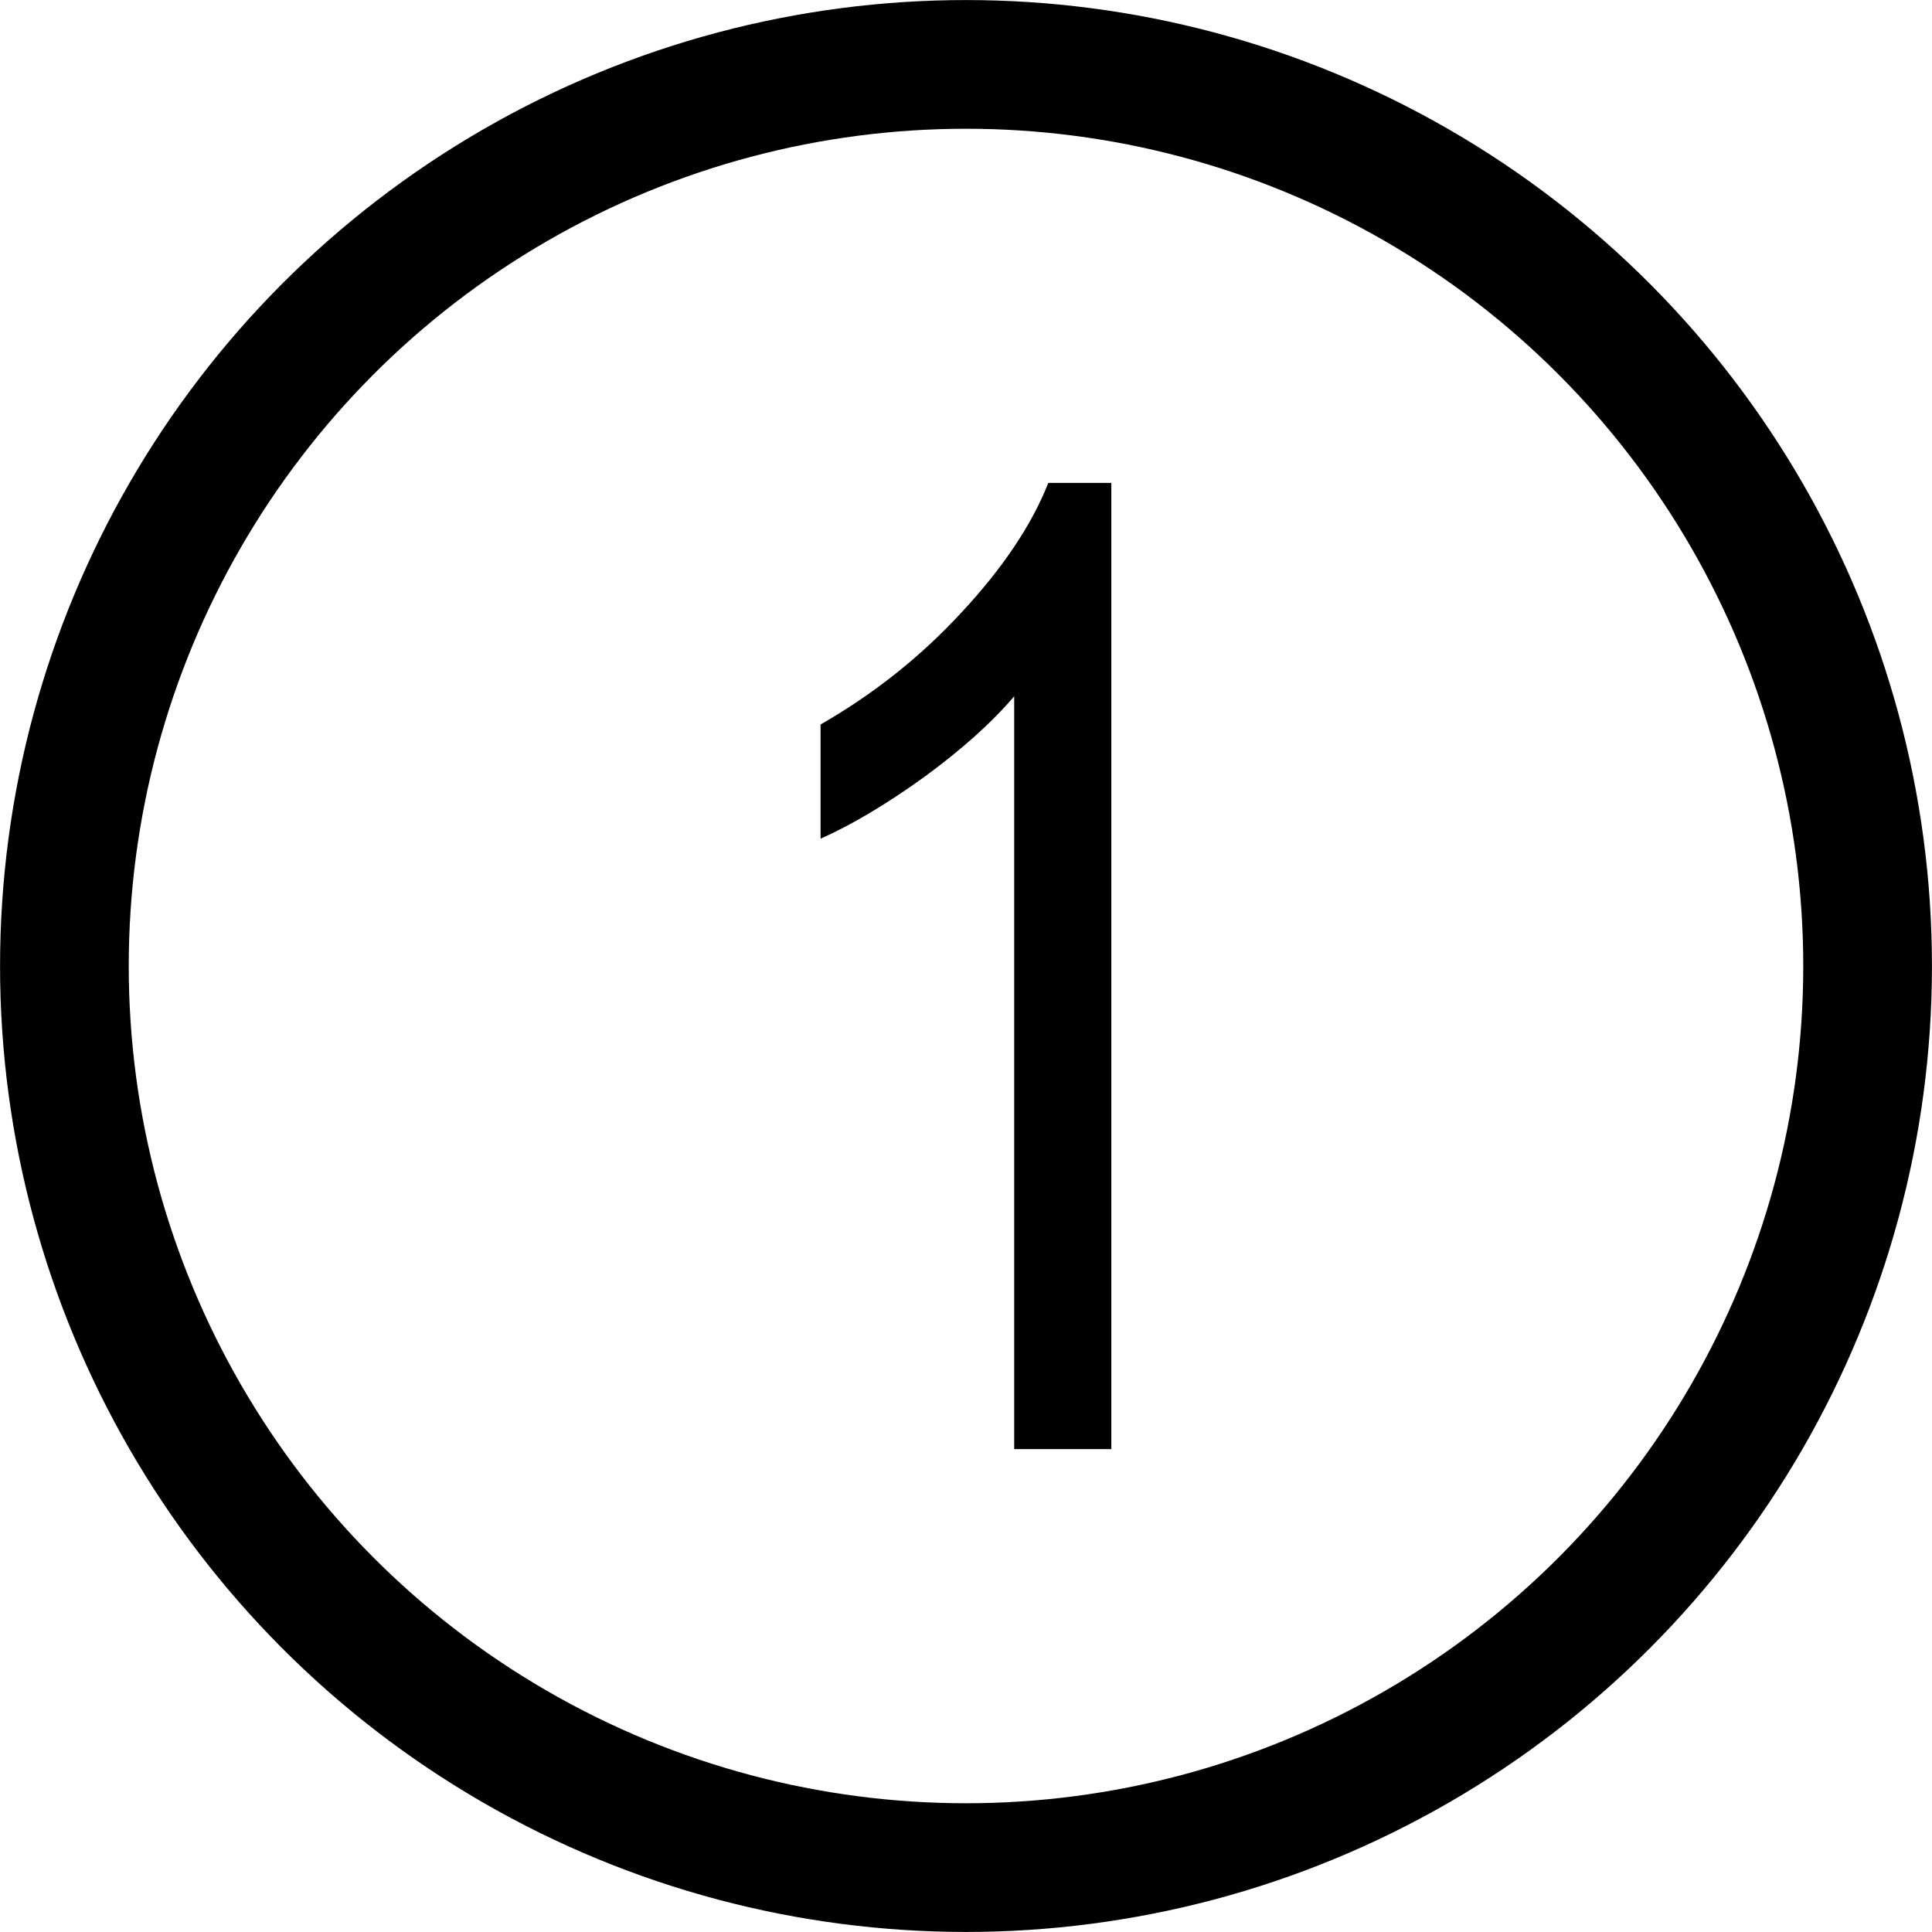 <svg
   version="1.1"
   width="18"
   height="18"
   viewBox="0 0 18 18"
   xmlns="http://www.w3.org/2000/svg"
>
  <g
     transform="translate(-353.084,121.344)">
    <g
       aria-label="1"
    >
      <path
         d="m 363.438,-107.843 h -0.905 v -7.014 q -0.312,0.367 -0.838,0.752 -0.526,0.379 -0.966,0.575 v -1.064 q 0.746,-0.428 1.315,-1.046 0.575,-0.618 0.807,-1.205 h 0.587 z"
         class="a_svg_text"
      />
    </g>
    <circle
       style="fill:none;fill-opacity:1;stroke:currentColor;stroke-width:1.199;stroke-dasharray:none;stroke-opacity:1"
       cx="362.084"
       cy="-112.344"
       r="8.4"
       class="a_svg_circle"
    />
  </g>
</svg>

